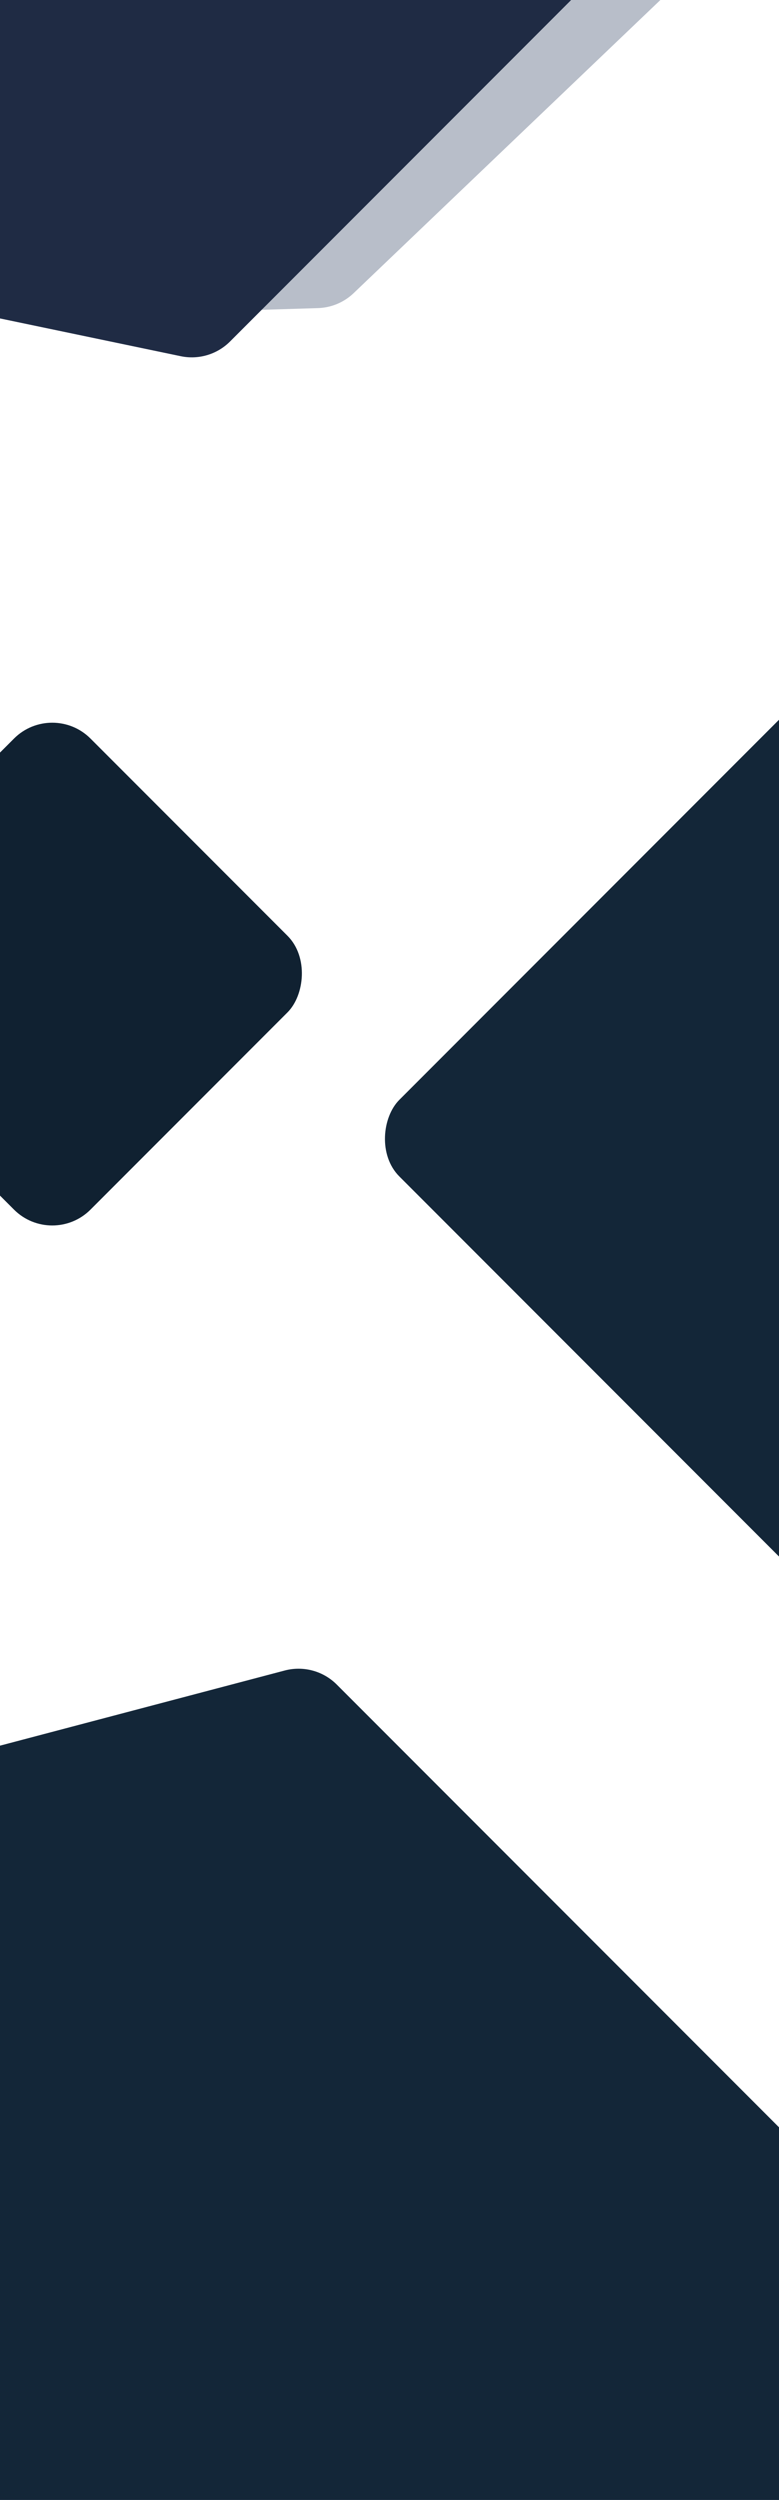 <svg width="1440" height="4616" viewBox="0 0 1440 4616" fill="none" xmlns="http://www.w3.org/2000/svg">
<g style="mix-blend-mode:lighten" opacity="0.327">
<path fill-rule="evenodd" clip-rule="evenodd" d="M1375.38 -2360.85C1408.56 -2411.35 1478.61 -2421.11 1524.33 -2381.6L2591.22 -1459.74C2635.87 -1421.15 2637.58 -1352.49 2594.89 -1311.74L653.712 541.277C635.867 558.311 612.354 568.149 587.695 568.897L-380.742 598.272C-461.651 600.726 -511.798 511.05 -467.346 443.402L1375.38 -2360.85Z" fill="#253659"/>
</g>
<rect x="1635.5" y="1133.47" width="1369" height="1369" rx="100" transform="rotate(45 1635.5 1133.47)" fill="#132638"/>
<path fill-rule="evenodd" clip-rule="evenodd" d="M526.332 3084.46C560.74 3075.38 597.377 3085.28 622.538 3110.44L2251.78 4739.68C2290.83 4778.73 2290.83 4842.05 2251.78 4881.1L672.1 6460.78C626.314 6506.56 549.749 6497.43 516.024 6442.15L-1177.36 3666.67C-1212.22 3609.54 -1182.21 3534.96 -1117.49 3517.89L526.332 3084.46Z" fill="#132638"/>
<g filter="url(#filter0_d)">
<rect x="96.581" y="1278" width="715" height="715" rx="100" transform="rotate(45 96.581 1278)" fill="#102131"/>
</g>
<g filter="url(#filter1_d)">
<path fill-rule="evenodd" clip-rule="evenodd" d="M316.402 -1189.94C354.63 -1232.93 421.162 -1234.88 461.843 -1194.2L1284.21 -371.84C1323.26 -332.788 1323.26 -269.471 1284.21 -230.419L425.255 628.532C401.403 652.384 367.133 662.604 334.112 655.712L-895.969 398.969C-971.214 383.264 -1001.34 292.073 -950.269 234.631L316.402 -1189.94Z" fill="#1F2B44"/>
</g>
<defs>
<filter id="filter0_d" x="-439" y="1263" width="1071.16" height="1071.16" filterUnits="userSpaceOnUse" color-interpolation-filters="sRGB">
<feFlood flood-opacity="0" result="BackgroundImageFix"/>
<feColorMatrix in="SourceAlpha" type="matrix" values="0 0 0 0 0 0 0 0 0 0 0 0 0 0 0 0 0 0 127 0"/>
<feOffset dy="15"/>
<feGaussianBlur stdDeviation="15"/>
<feColorMatrix type="matrix" values="0 0 0 0 0 0 0 0 0 0 0 0 0 0 0 0 0 0 0.489 0"/>
<feBlend mode="normal" in2="BackgroundImageFix" result="effect1_dropShadow"/>
<feBlend mode="normal" in="SourceGraphic" in2="effect1_dropShadow" result="shape"/>
</filter>
<filter id="filter1_d" x="-1145.01" y="-1311.92" width="2548.92" height="2548.92" filterUnits="userSpaceOnUse" color-interpolation-filters="sRGB">
<feFlood flood-opacity="0" result="BackgroundImageFix"/>
<feColorMatrix in="SourceAlpha" type="matrix" values="0 0 0 0 0 0 0 0 0 0 0 0 0 0 0 0 0 0 127 0"/>
<feOffset dy="2"/>
<feGaussianBlur stdDeviation="24.5"/>
<feColorMatrix type="matrix" values="0 0 0 0 0.063 0 0 0 0 0.129 0 0 0 0 0.192 0 0 0 1 0"/>
<feBlend mode="normal" in2="BackgroundImageFix" result="effect1_dropShadow"/>
<feBlend mode="normal" in="SourceGraphic" in2="effect1_dropShadow" result="shape"/>
</filter>
</defs>
</svg>
